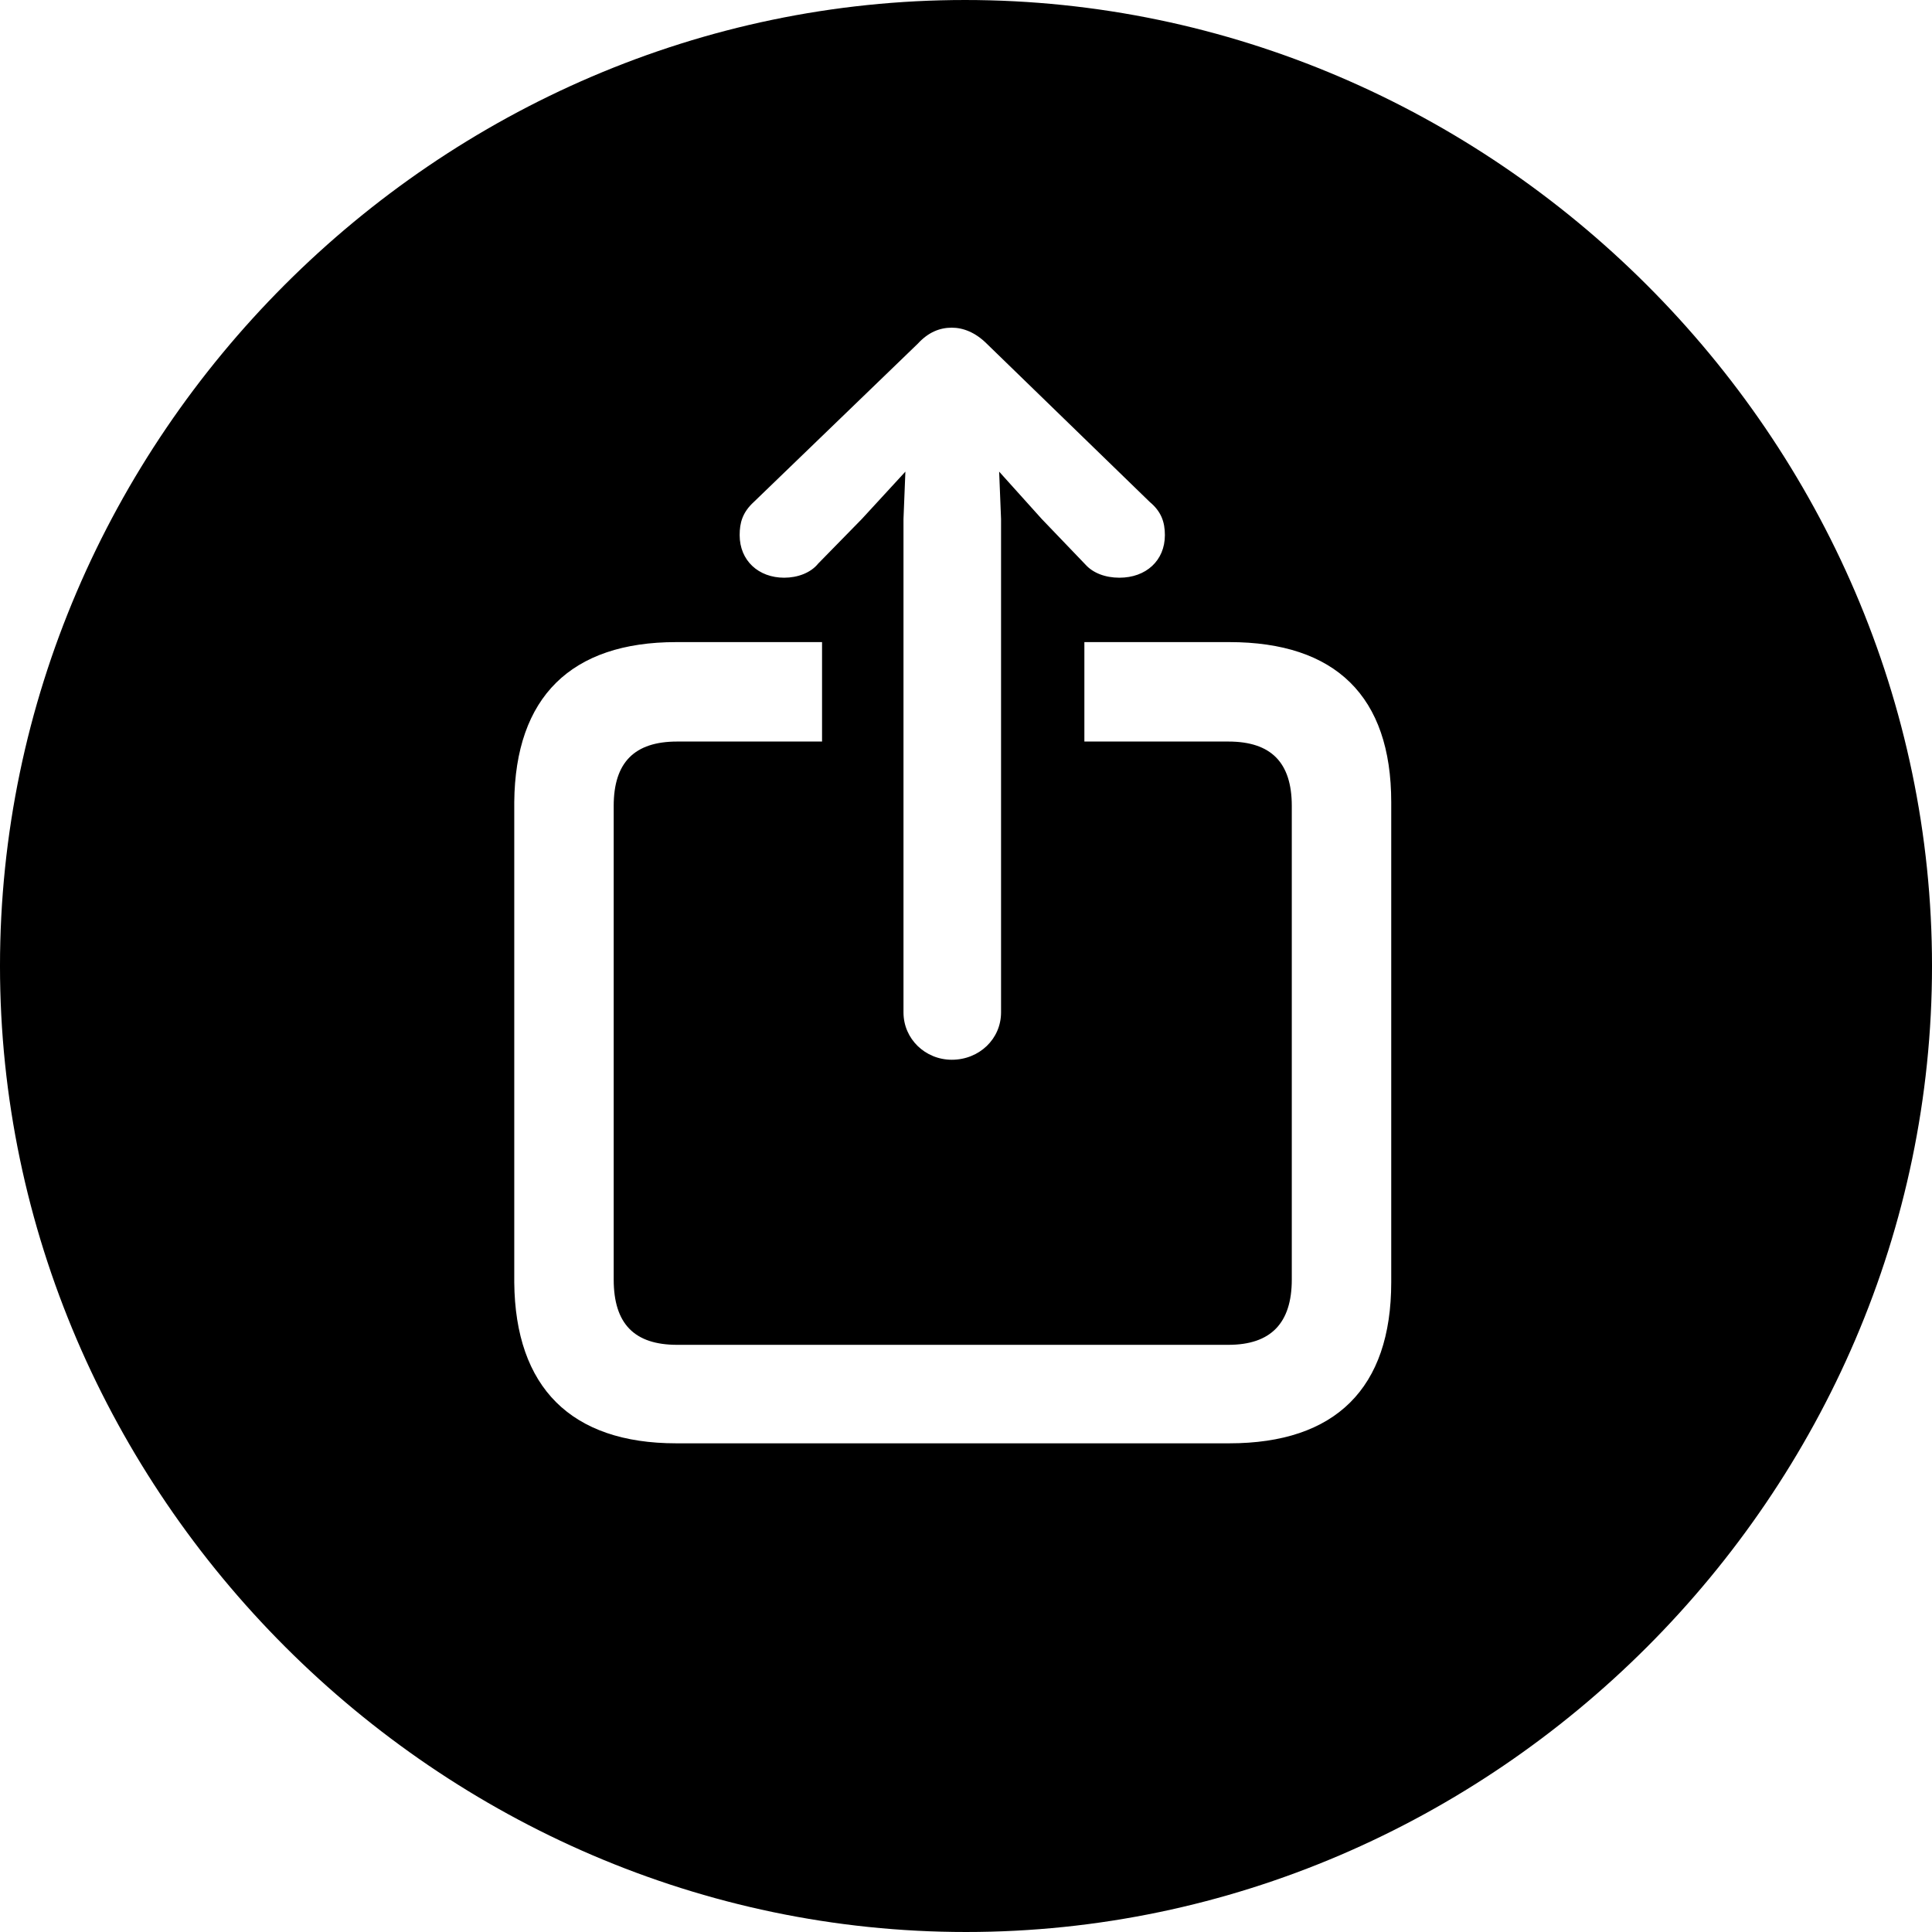<?xml version="1.0" encoding="UTF-8" standalone="no"?>
<svg xmlns="http://www.w3.org/2000/svg"
     width="996.094" height="996.094"
     viewBox="0 0 996.094 996.094"
     fill="currentColor">
  <path d="M498.048 996.092C770.508 996.092 996.098 770.022 996.098 498.042C996.098 225.582 770.018 0.002 497.558 0.002C225.588 0.002 -0.002 225.582 -0.002 498.042C-0.002 770.022 226.078 996.092 498.048 996.092ZM490.728 546.382C477.048 546.382 465.818 535.642 465.818 521.972V267.582L466.798 243.162L444.338 267.582L421.878 290.522C417.968 295.412 411.138 297.852 404.298 297.852C391.118 297.852 381.348 289.062 381.348 275.882C381.348 269.532 382.808 264.162 388.668 258.792L473.148 177.242C478.518 171.382 484.378 168.942 490.728 168.942C496.578 168.942 502.928 171.382 508.788 177.242L592.778 258.792C598.638 263.672 600.588 269.042 600.588 275.882C600.588 289.062 590.818 297.852 577.148 297.852C569.828 297.852 563.478 295.412 559.568 291.012L537.108 267.582L515.138 243.162L516.118 267.582V521.972C516.118 535.642 504.888 546.382 490.728 546.382ZM348.638 744.142C294.438 744.142 265.628 715.332 265.138 661.132V413.572C265.628 359.372 294.438 331.052 348.638 331.052H423.828V382.322H349.118C327.148 382.322 316.408 393.062 316.408 415.522V659.672C316.408 682.612 327.148 693.362 349.118 693.362H633.298C655.278 693.362 666.018 682.132 666.018 659.672V415.522C666.018 393.062 655.278 382.322 633.298 382.322H559.078V331.052H633.788C688.478 331.052 717.288 358.882 717.288 413.572V661.132C717.288 715.822 688.478 744.142 633.788 744.142Z"/>
</svg>